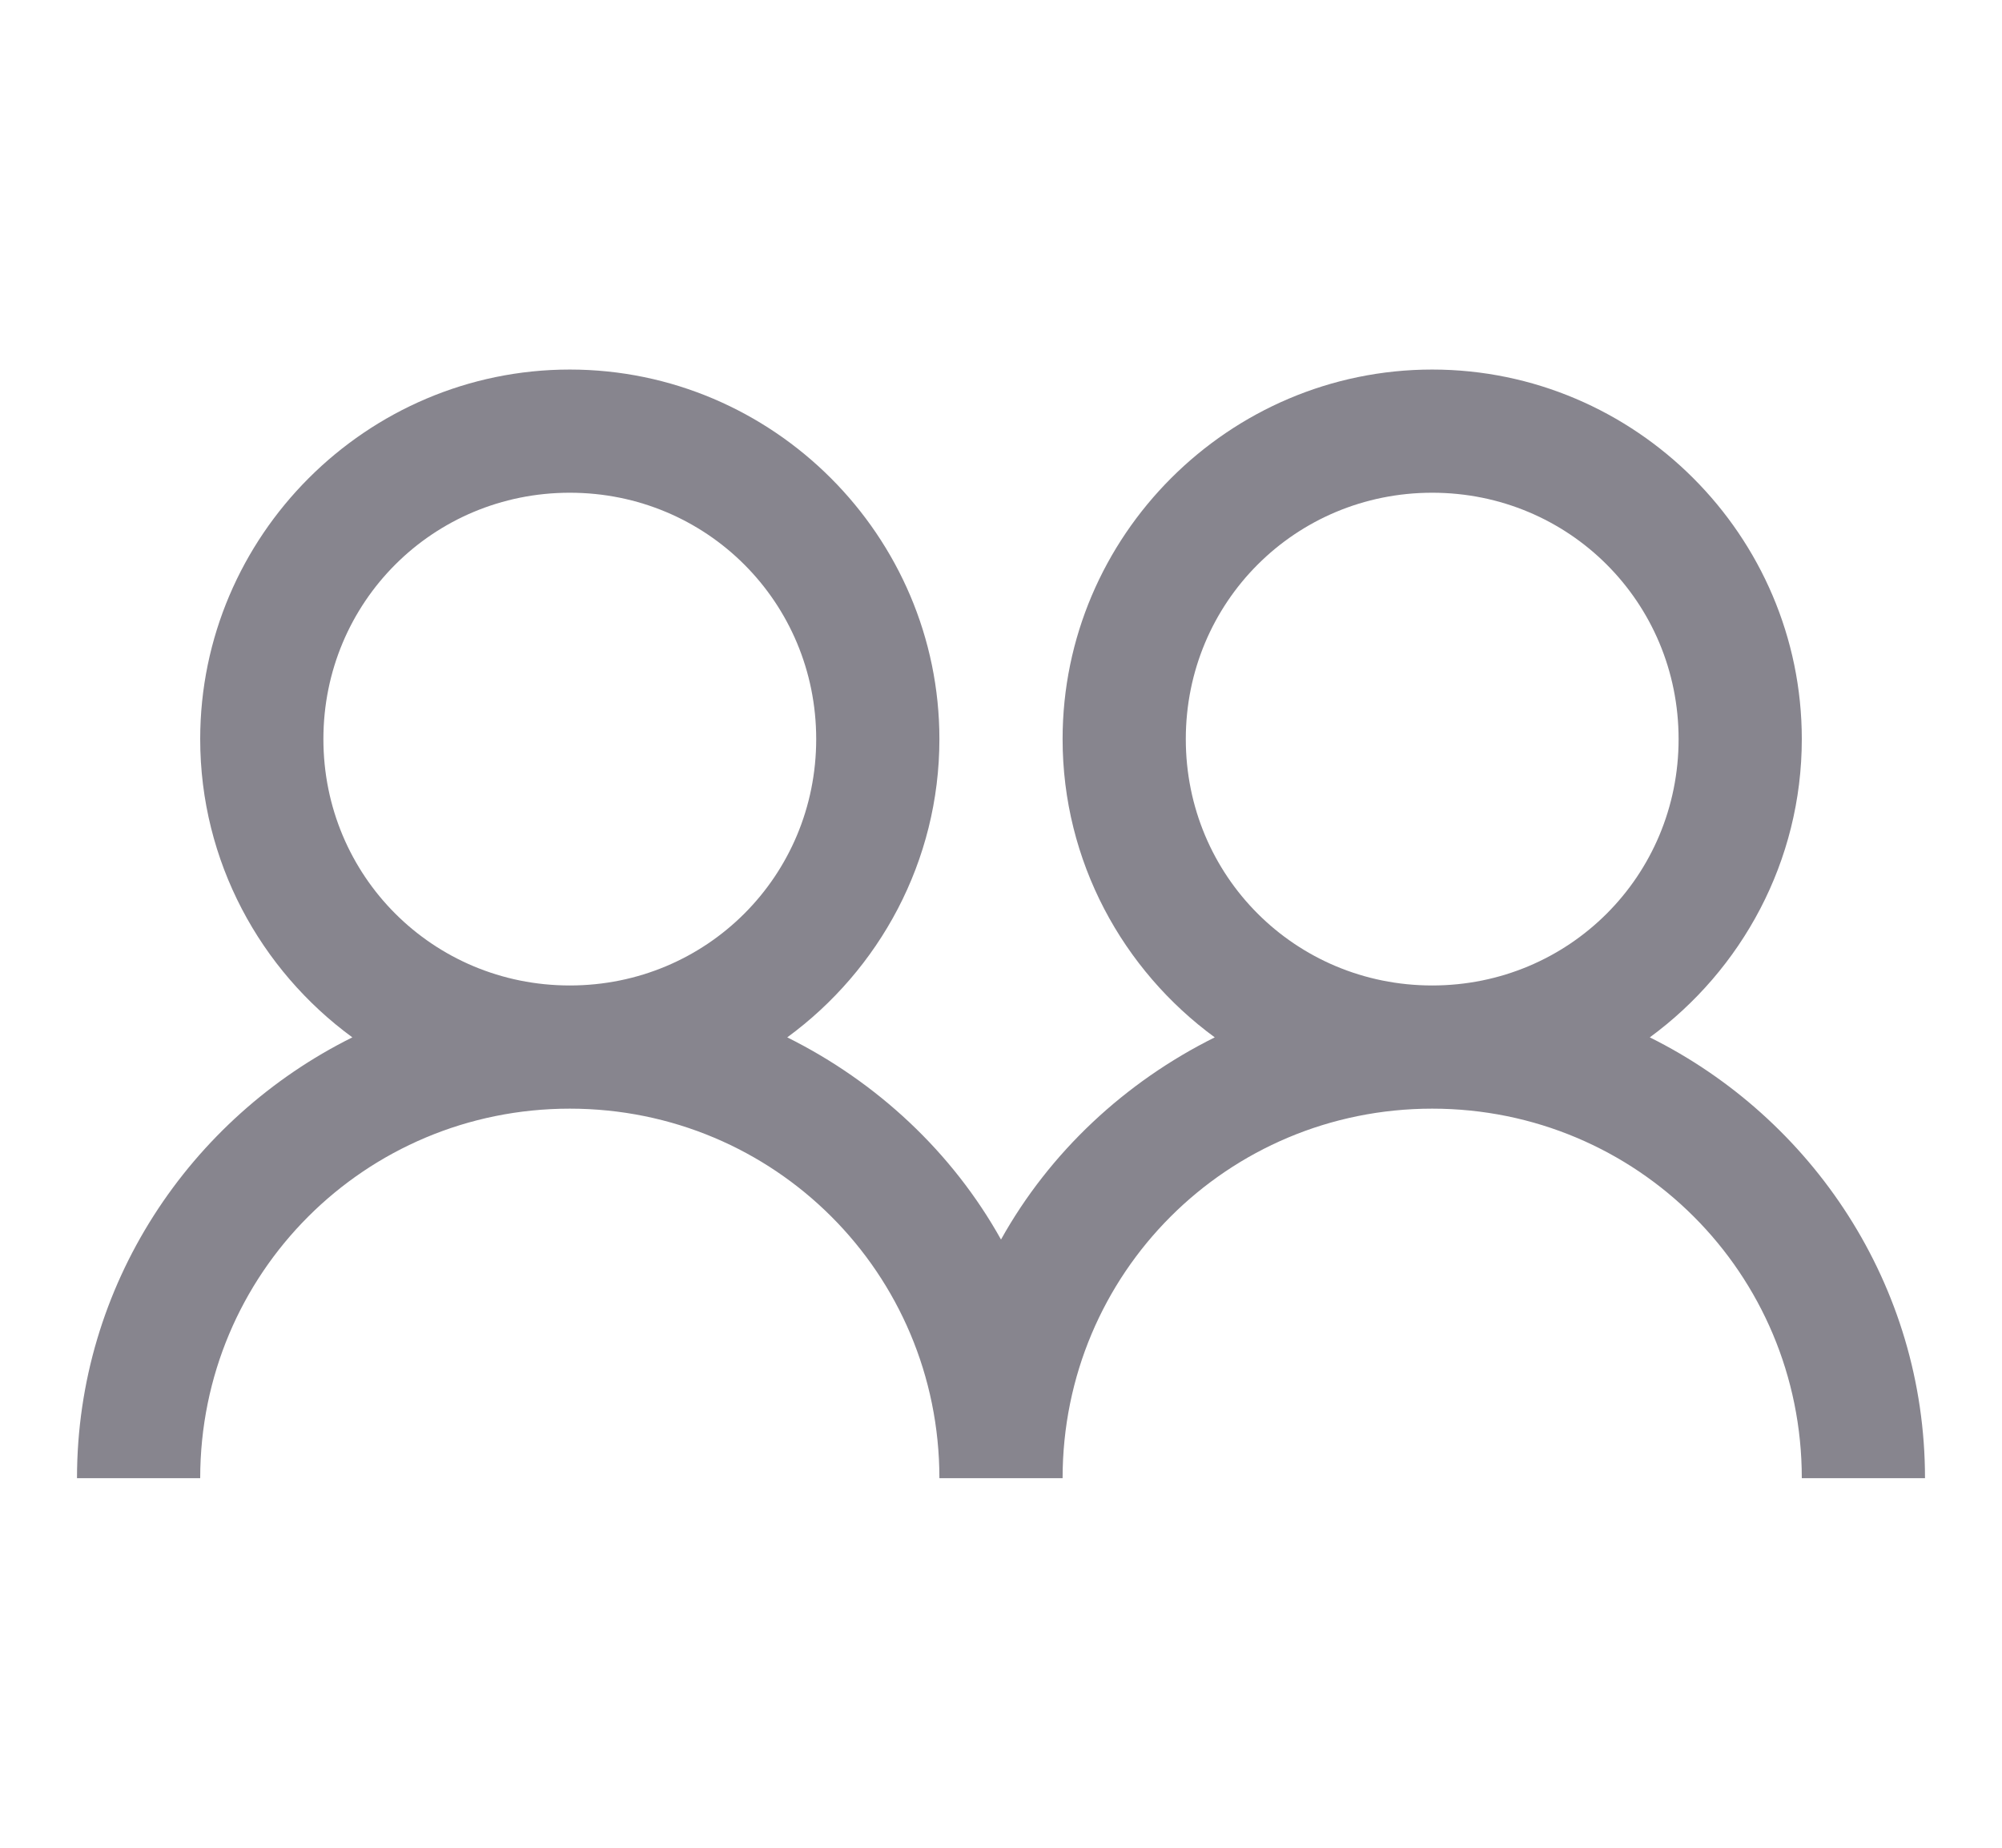 <svg width="13" height="12" viewBox="0 0 13 12" fill="none" xmlns="http://www.w3.org/2000/svg">
<g id="Icons/members_white">
<path id="Shape" fill-rule="evenodd" clip-rule="evenodd" d="M3.7 2.4C2.38 2.4 1.3 3.48 1.3 4.8C1.3 5.594 1.691 6.3 2.288 6.737C1.233 7.261 0.5 8.345 0.5 9.6H1.3C1.3 8.27 2.37 7.2 3.7 7.2C5.03 7.2 6.1 8.27 6.1 9.6H6.9C6.9 8.27 7.97 7.2 9.3 7.2C10.63 7.2 11.7 8.27 11.7 9.6H12.5C12.5 8.345 11.767 7.261 10.713 6.737C11.309 6.3 11.7 5.594 11.7 4.8C11.7 3.48 10.62 2.4 9.3 2.4C7.98 2.4 6.9 3.48 6.9 4.8C6.9 5.594 7.291 6.3 7.888 6.737C7.305 7.027 6.816 7.483 6.5 8.05C6.184 7.483 5.695 7.027 5.112 6.737C5.709 6.3 6.1 5.594 6.1 4.8C6.1 3.48 5.02 2.4 3.7 2.4ZM3.7 3.2C4.589 3.2 5.3 3.911 5.3 4.8C5.3 5.689 4.589 6.4 3.7 6.4C2.811 6.4 2.1 5.689 2.1 4.8C2.1 3.911 2.811 3.2 3.7 3.2ZM10.9 4.8C10.9 3.911 10.189 3.2 9.3 3.2C8.411 3.2 7.7 3.911 7.7 4.8C7.7 5.689 8.411 6.4 9.3 6.4C10.189 6.4 10.9 5.689 10.9 4.8Z" fill="#87858E"/>
</g>
</svg>
